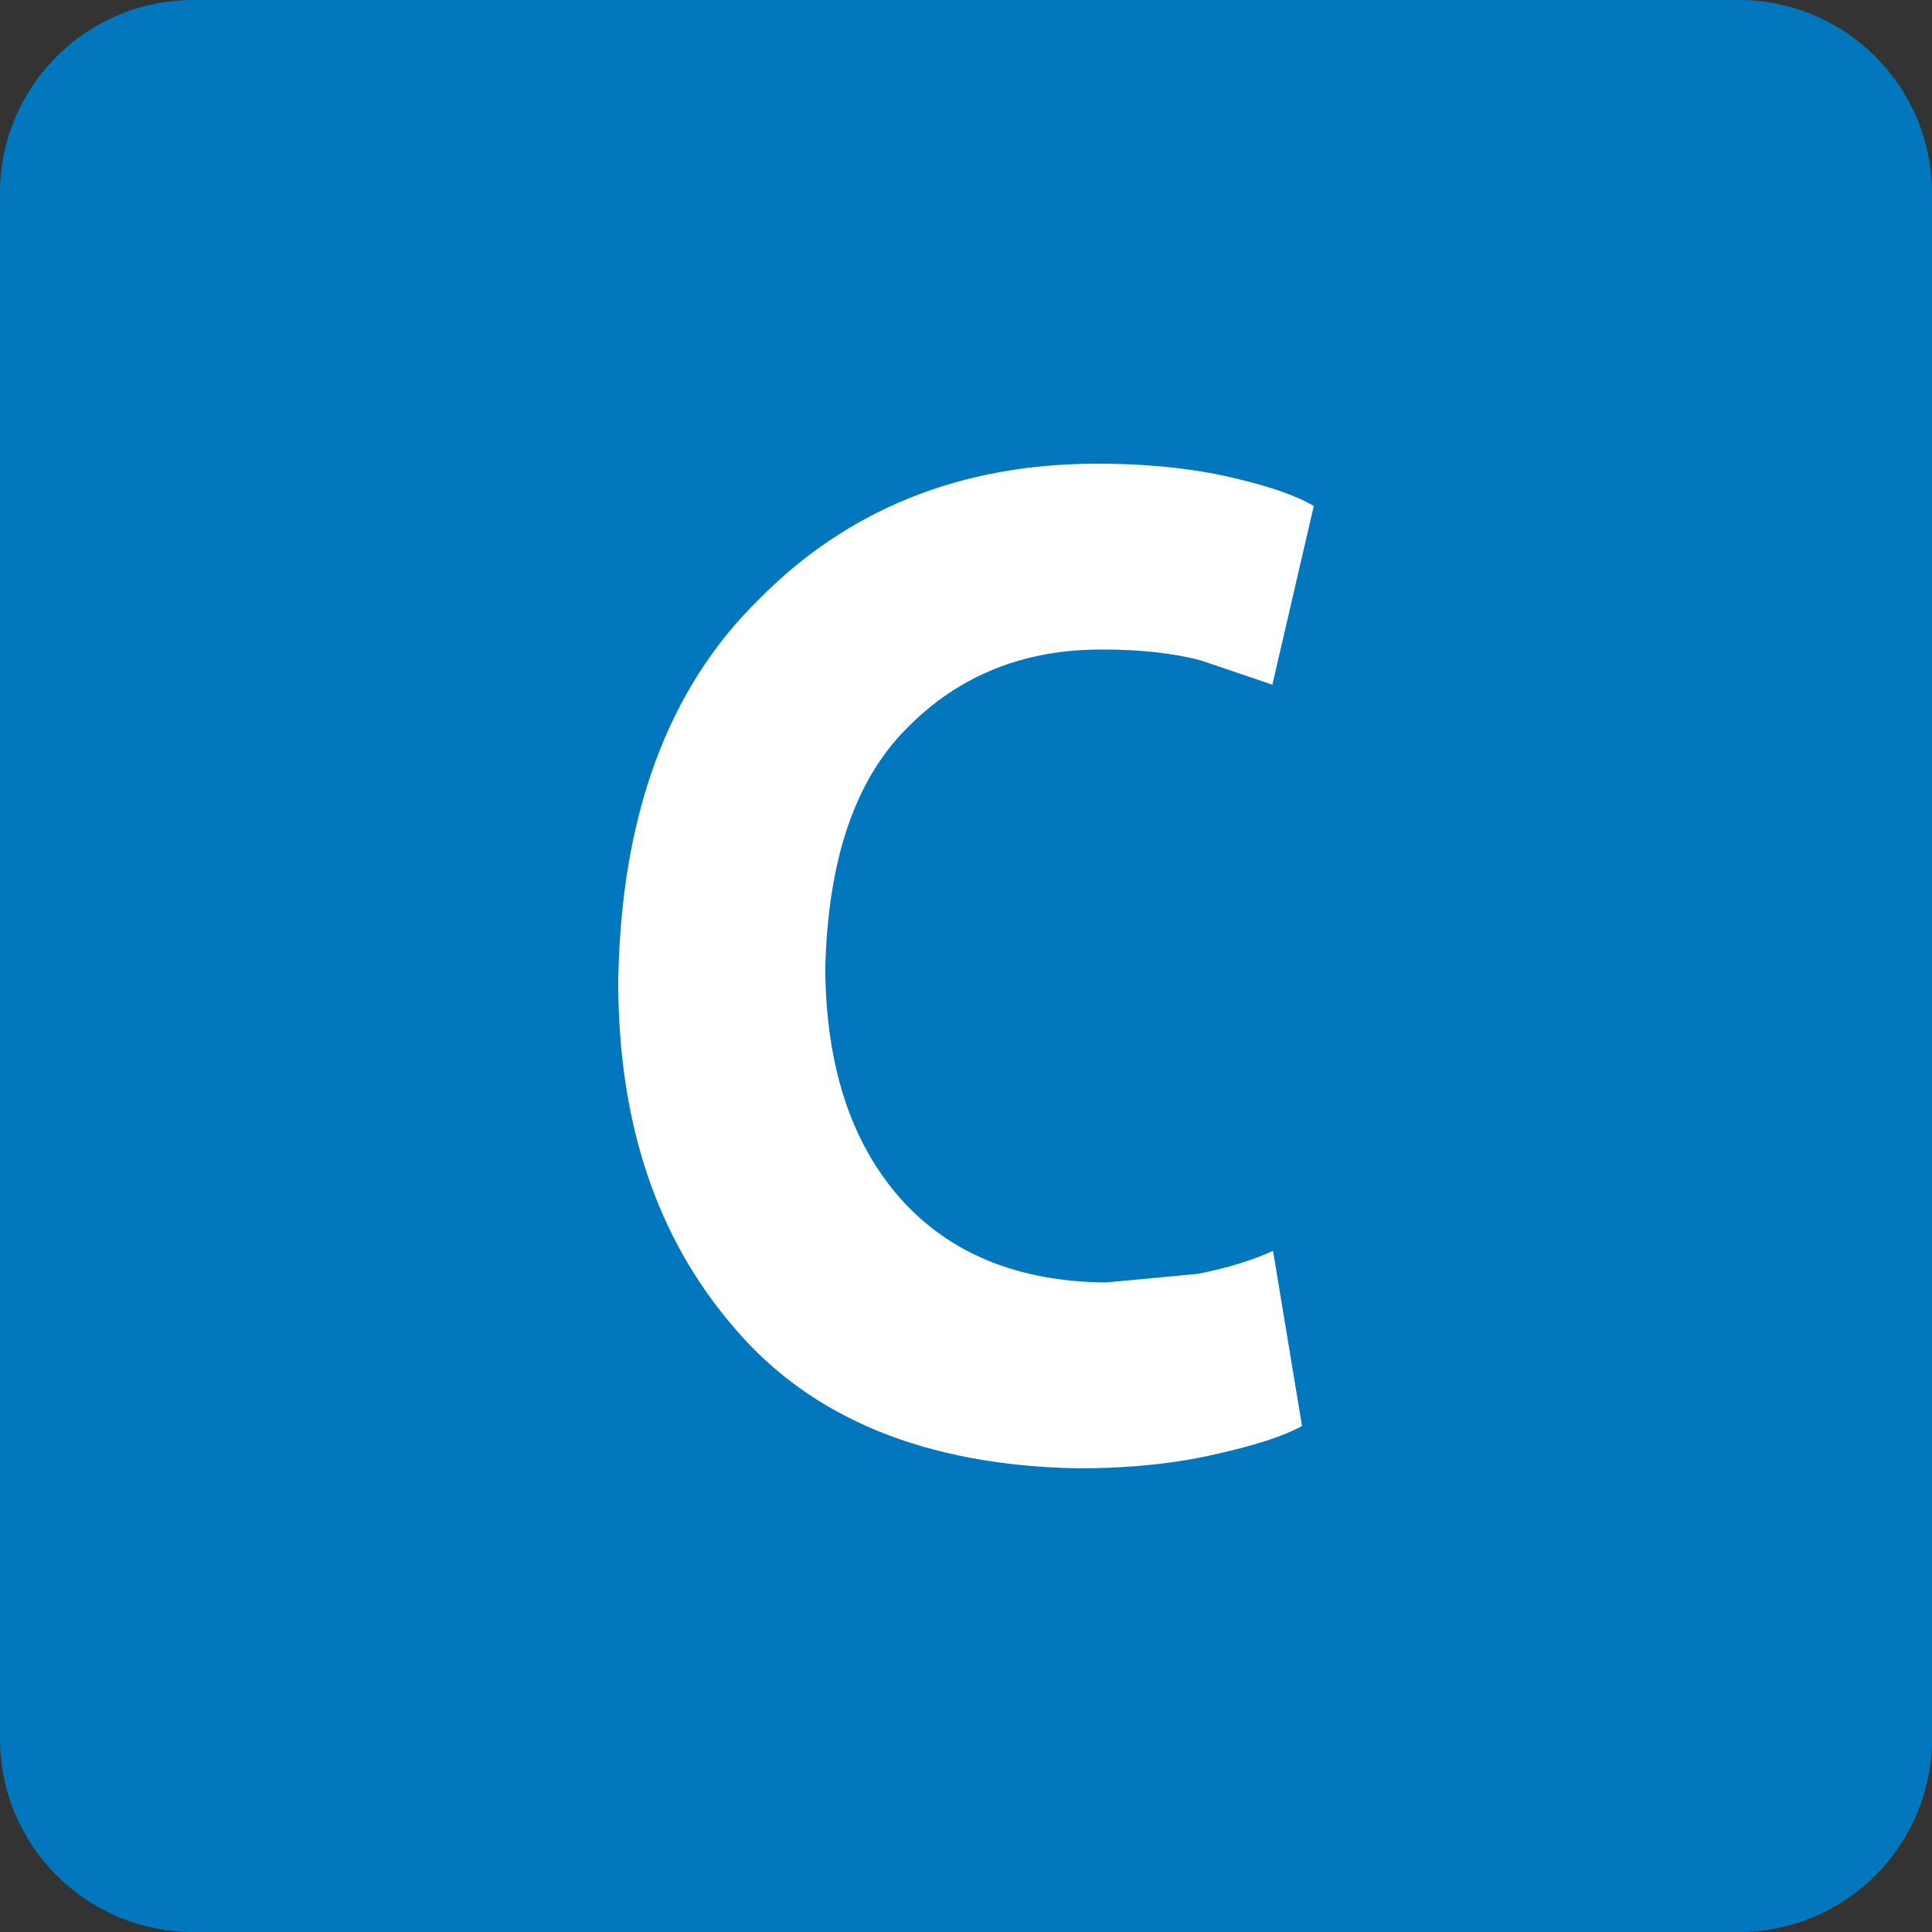 <svg width="50" height="50" viewBox="0 0 50 50" fill="none" xmlns="http://www.w3.org/2000/svg">
<rect x="0" y="0" width="50" height="50" fill="#333333" stroke="none"/>
<path d="M45 0H5C2.239 0 0 2.239 0 5V45C0 47.761 2.239 50 5 50H45C47.761 50 50 47.761 50 45V5C50 2.239 47.761 0 45 0Z" fill="#0277BD"/>
<path d="M32.946 32.373L33.696 36.904C33.232 37.164 32.482 37.406 31.482 37.629C30.464 37.87 29.268 38 27.893 38C23.946 37.926 20.982 36.7 19 34.36C16.964 32.001 16 29.011 16 25.39C16.071 21.1 17.286 17.813 19.643 15.51C21.929 13.189 24.857 12 28.393 12C29.732 12 30.893 12.13 31.857 12.353C32.821 12.576 33.536 12.817 34 13.096L32.929 17.72L31.071 17.089C30.357 16.903 29.518 16.81 28.571 16.81C26.518 16.791 24.804 17.479 23.464 18.853C22.107 20.209 21.429 22.289 21.357 25.056C21.375 27.581 22.018 29.55 23.286 30.999C24.554 32.429 26.321 33.171 28.625 33.19L31 32.967C31.768 32.819 32.411 32.614 32.946 32.373Z" fill="white"/>
</svg>
